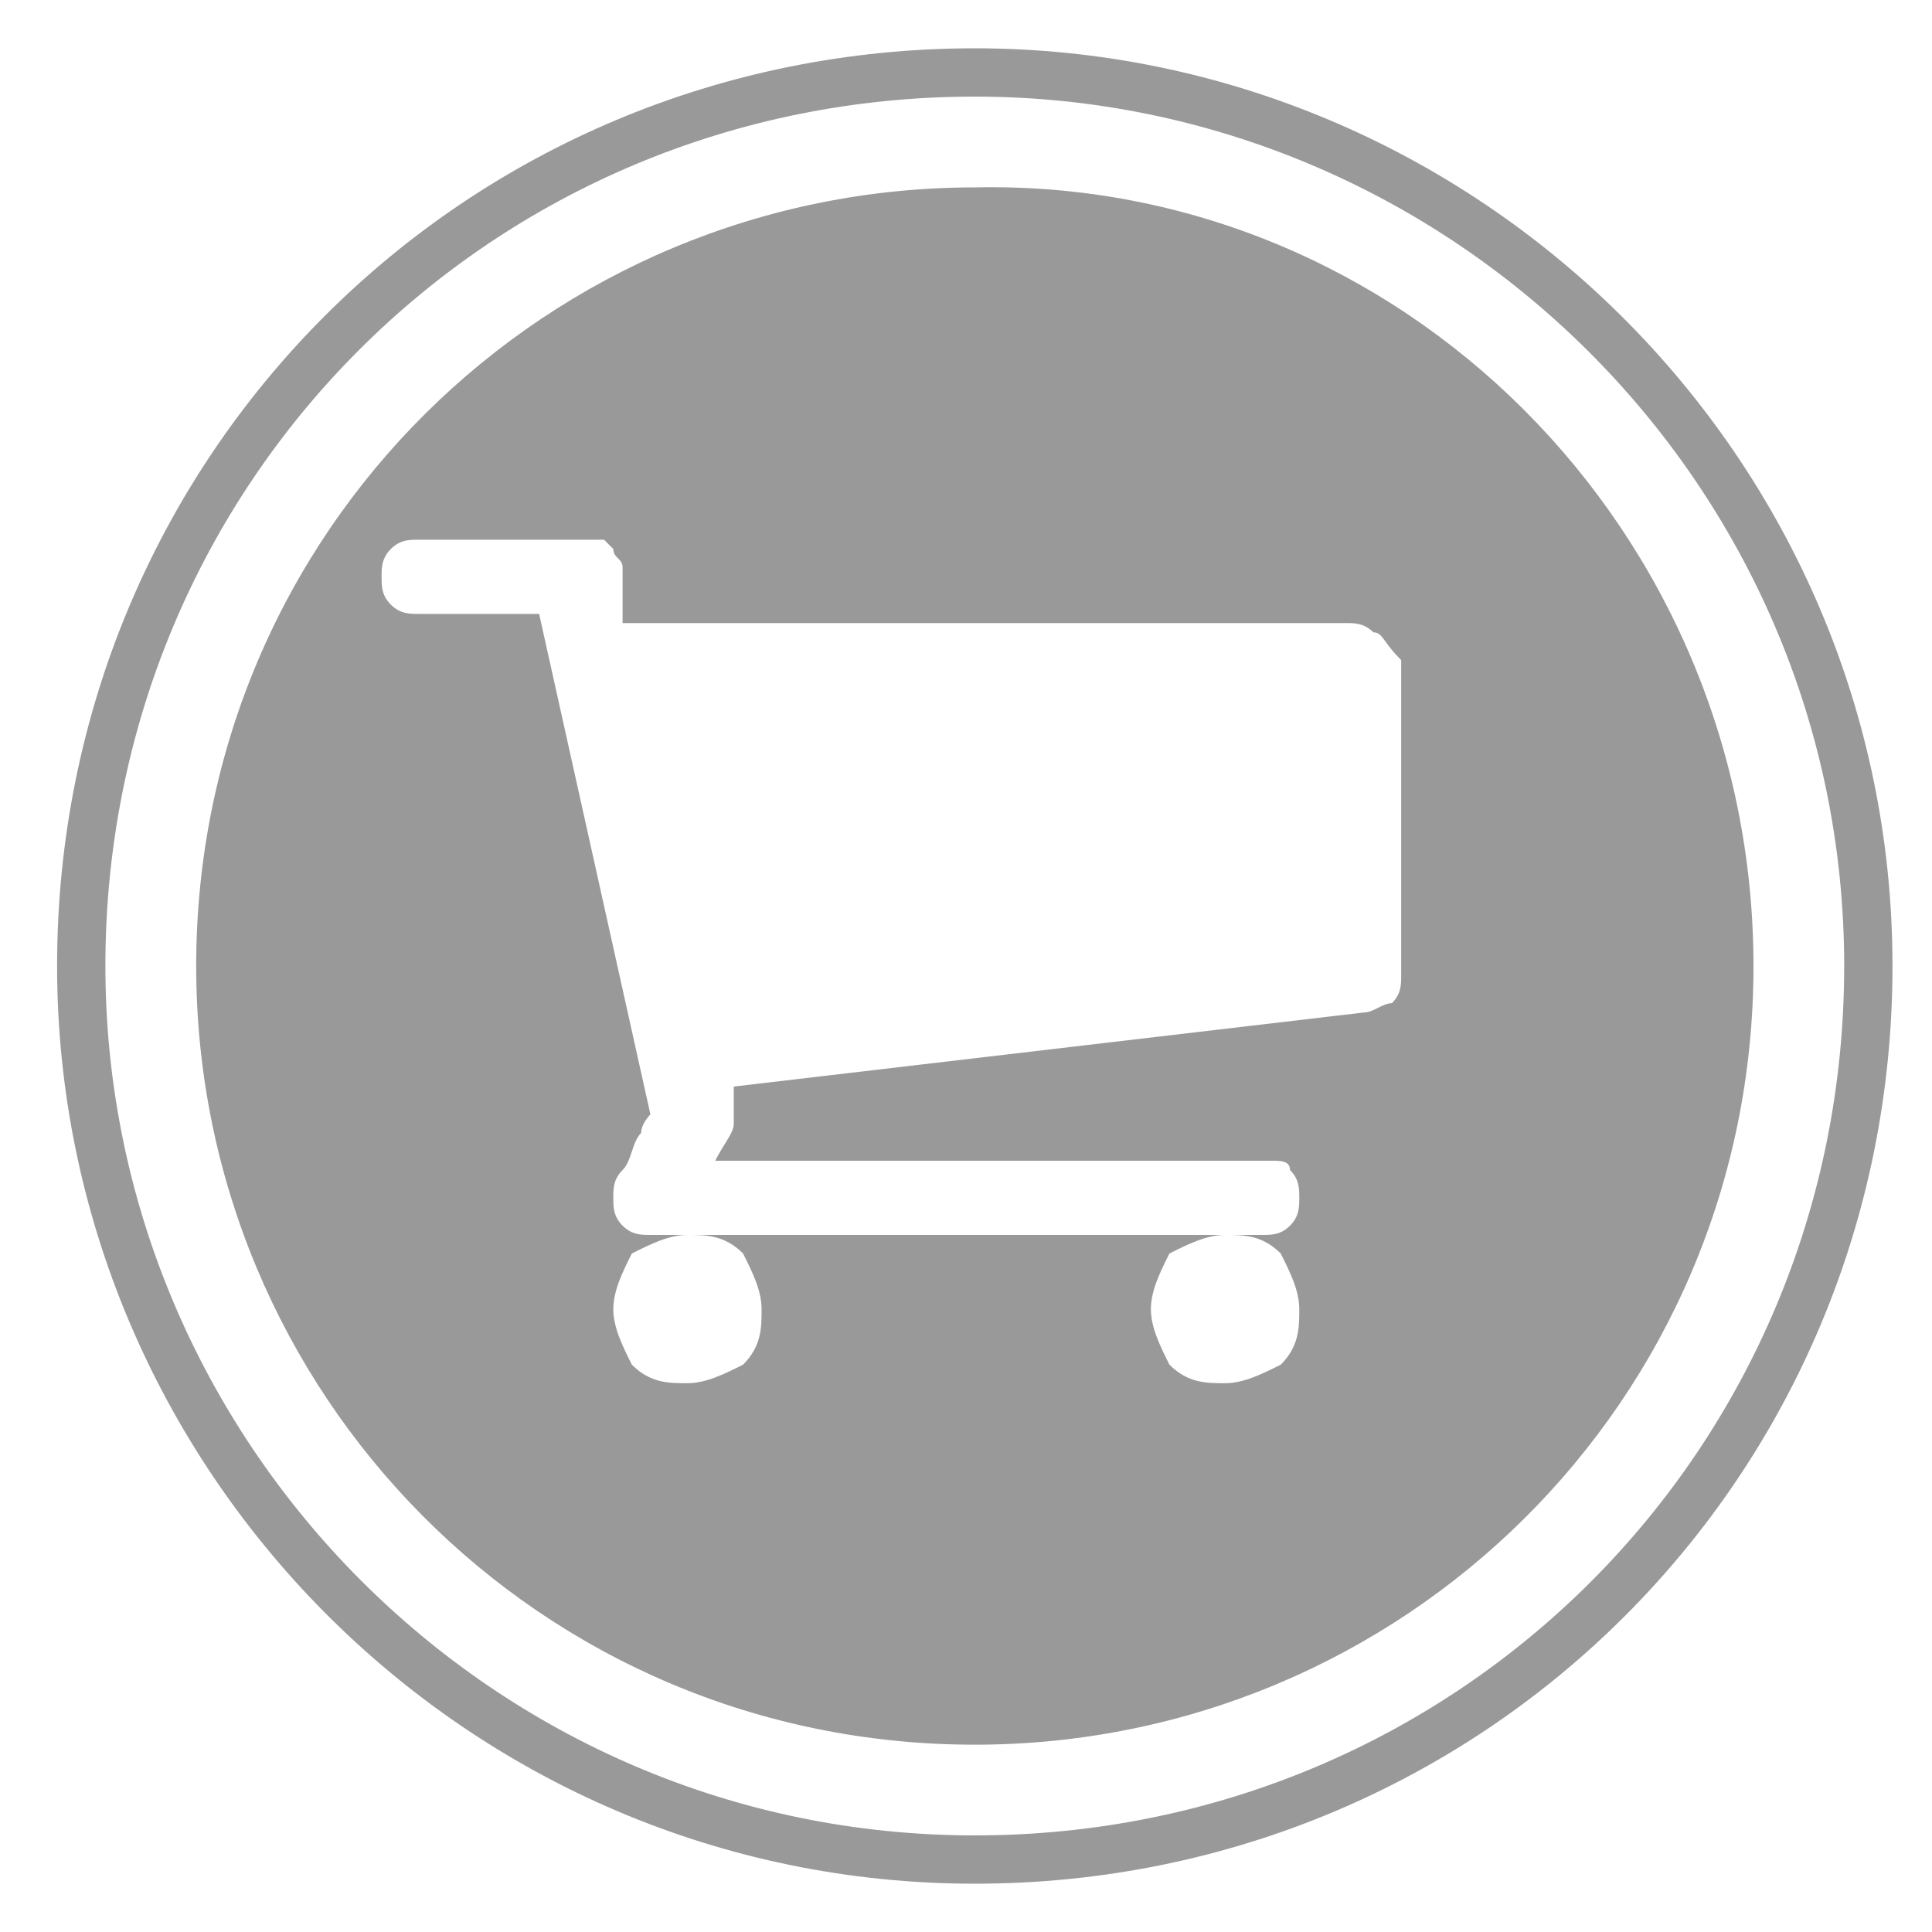 <svg width="20" height="20" viewBox="0 0 20 20" fill="none" xmlns="http://www.w3.org/2000/svg">
<g clip-path="url(#clip0)">
<path d="M19.341 10C19.341 15.14 15.231 19.25 10.091 19.25C4.953 19.25 0.841 15.045 0.841 10C0.841 4.86 4.951 0.75 10.091 0.75C15.136 0.75 19.341 4.862 19.341 10Z" stroke="#999999" stroke-width="0.5"/>
<path fill-rule="evenodd" clip-rule="evenodd" d="M10.091 18.061C14.505 18.061 18.152 14.511 18.152 10.001C18.152 5.491 14.505 1.844 10.091 1.94C5.677 1.94 2.031 5.491 2.031 10.001C2.031 14.415 5.581 18.061 10.091 18.061ZM12.106 14.127C12.01 13.935 11.914 13.743 11.914 13.552C11.914 13.36 12.01 13.168 12.106 12.976C12.298 12.88 12.49 12.784 12.682 12.784C12.874 12.784 13.066 12.784 13.258 12.976C13.354 13.168 13.45 13.36 13.45 13.552C13.45 13.743 13.45 13.935 13.258 14.127C13.066 14.223 12.874 14.319 12.682 14.319C12.49 14.319 12.298 14.319 12.106 14.127ZM7.116 12.784C7.308 12.784 7.5 12.784 7.692 12.976C7.788 13.168 7.884 13.36 7.884 13.552C7.884 13.743 7.884 13.935 7.692 14.127C7.5 14.223 7.308 14.319 7.116 14.319C6.924 14.319 6.733 14.319 6.541 14.127C6.445 13.935 6.349 13.743 6.349 13.552C6.349 13.36 6.445 13.168 6.541 12.976C6.733 12.88 6.924 12.784 7.116 12.784ZM7.116 12.784L12.682 12.784L12.682 12.784H13.066C13.162 12.784 13.258 12.784 13.354 12.688C13.45 12.592 13.45 12.496 13.45 12.4C13.45 12.304 13.45 12.208 13.354 12.112C13.354 12.016 13.258 12.016 13.162 12.016H7.404C7.441 11.943 7.478 11.883 7.509 11.833C7.56 11.751 7.596 11.692 7.596 11.632V11.536V11.344V11.248L14.121 10.481C14.169 10.481 14.217 10.457 14.265 10.433C14.313 10.409 14.361 10.385 14.409 10.385C14.505 10.289 14.505 10.193 14.505 10.097V6.834C14.424 6.753 14.377 6.689 14.343 6.642C14.296 6.578 14.273 6.546 14.217 6.546C14.121 6.45 14.025 6.45 13.93 6.45H6.445V6.259V6.067V5.875C6.445 5.827 6.421 5.803 6.397 5.779C6.373 5.755 6.349 5.731 6.349 5.683L6.253 5.587H6.061H4.334C4.238 5.587 4.142 5.587 4.046 5.683C3.95 5.779 3.95 5.875 3.95 5.971C3.95 6.067 3.95 6.163 4.046 6.259C4.142 6.355 4.238 6.355 4.334 6.355H5.581L6.733 11.536C6.733 11.536 6.637 11.632 6.637 11.728C6.589 11.776 6.565 11.848 6.541 11.92C6.517 11.992 6.493 12.064 6.445 12.112C6.349 12.208 6.349 12.304 6.349 12.4C6.349 12.496 6.349 12.592 6.445 12.688C6.541 12.784 6.637 12.784 6.733 12.784H7.116Z" fill="#999999"/>
</g>
<defs>
<clipPath id="clip0">
<rect x="0.591" y="0.5" width="19" height="19" fill="white"/>
</clipPath>
</defs>
</svg>
